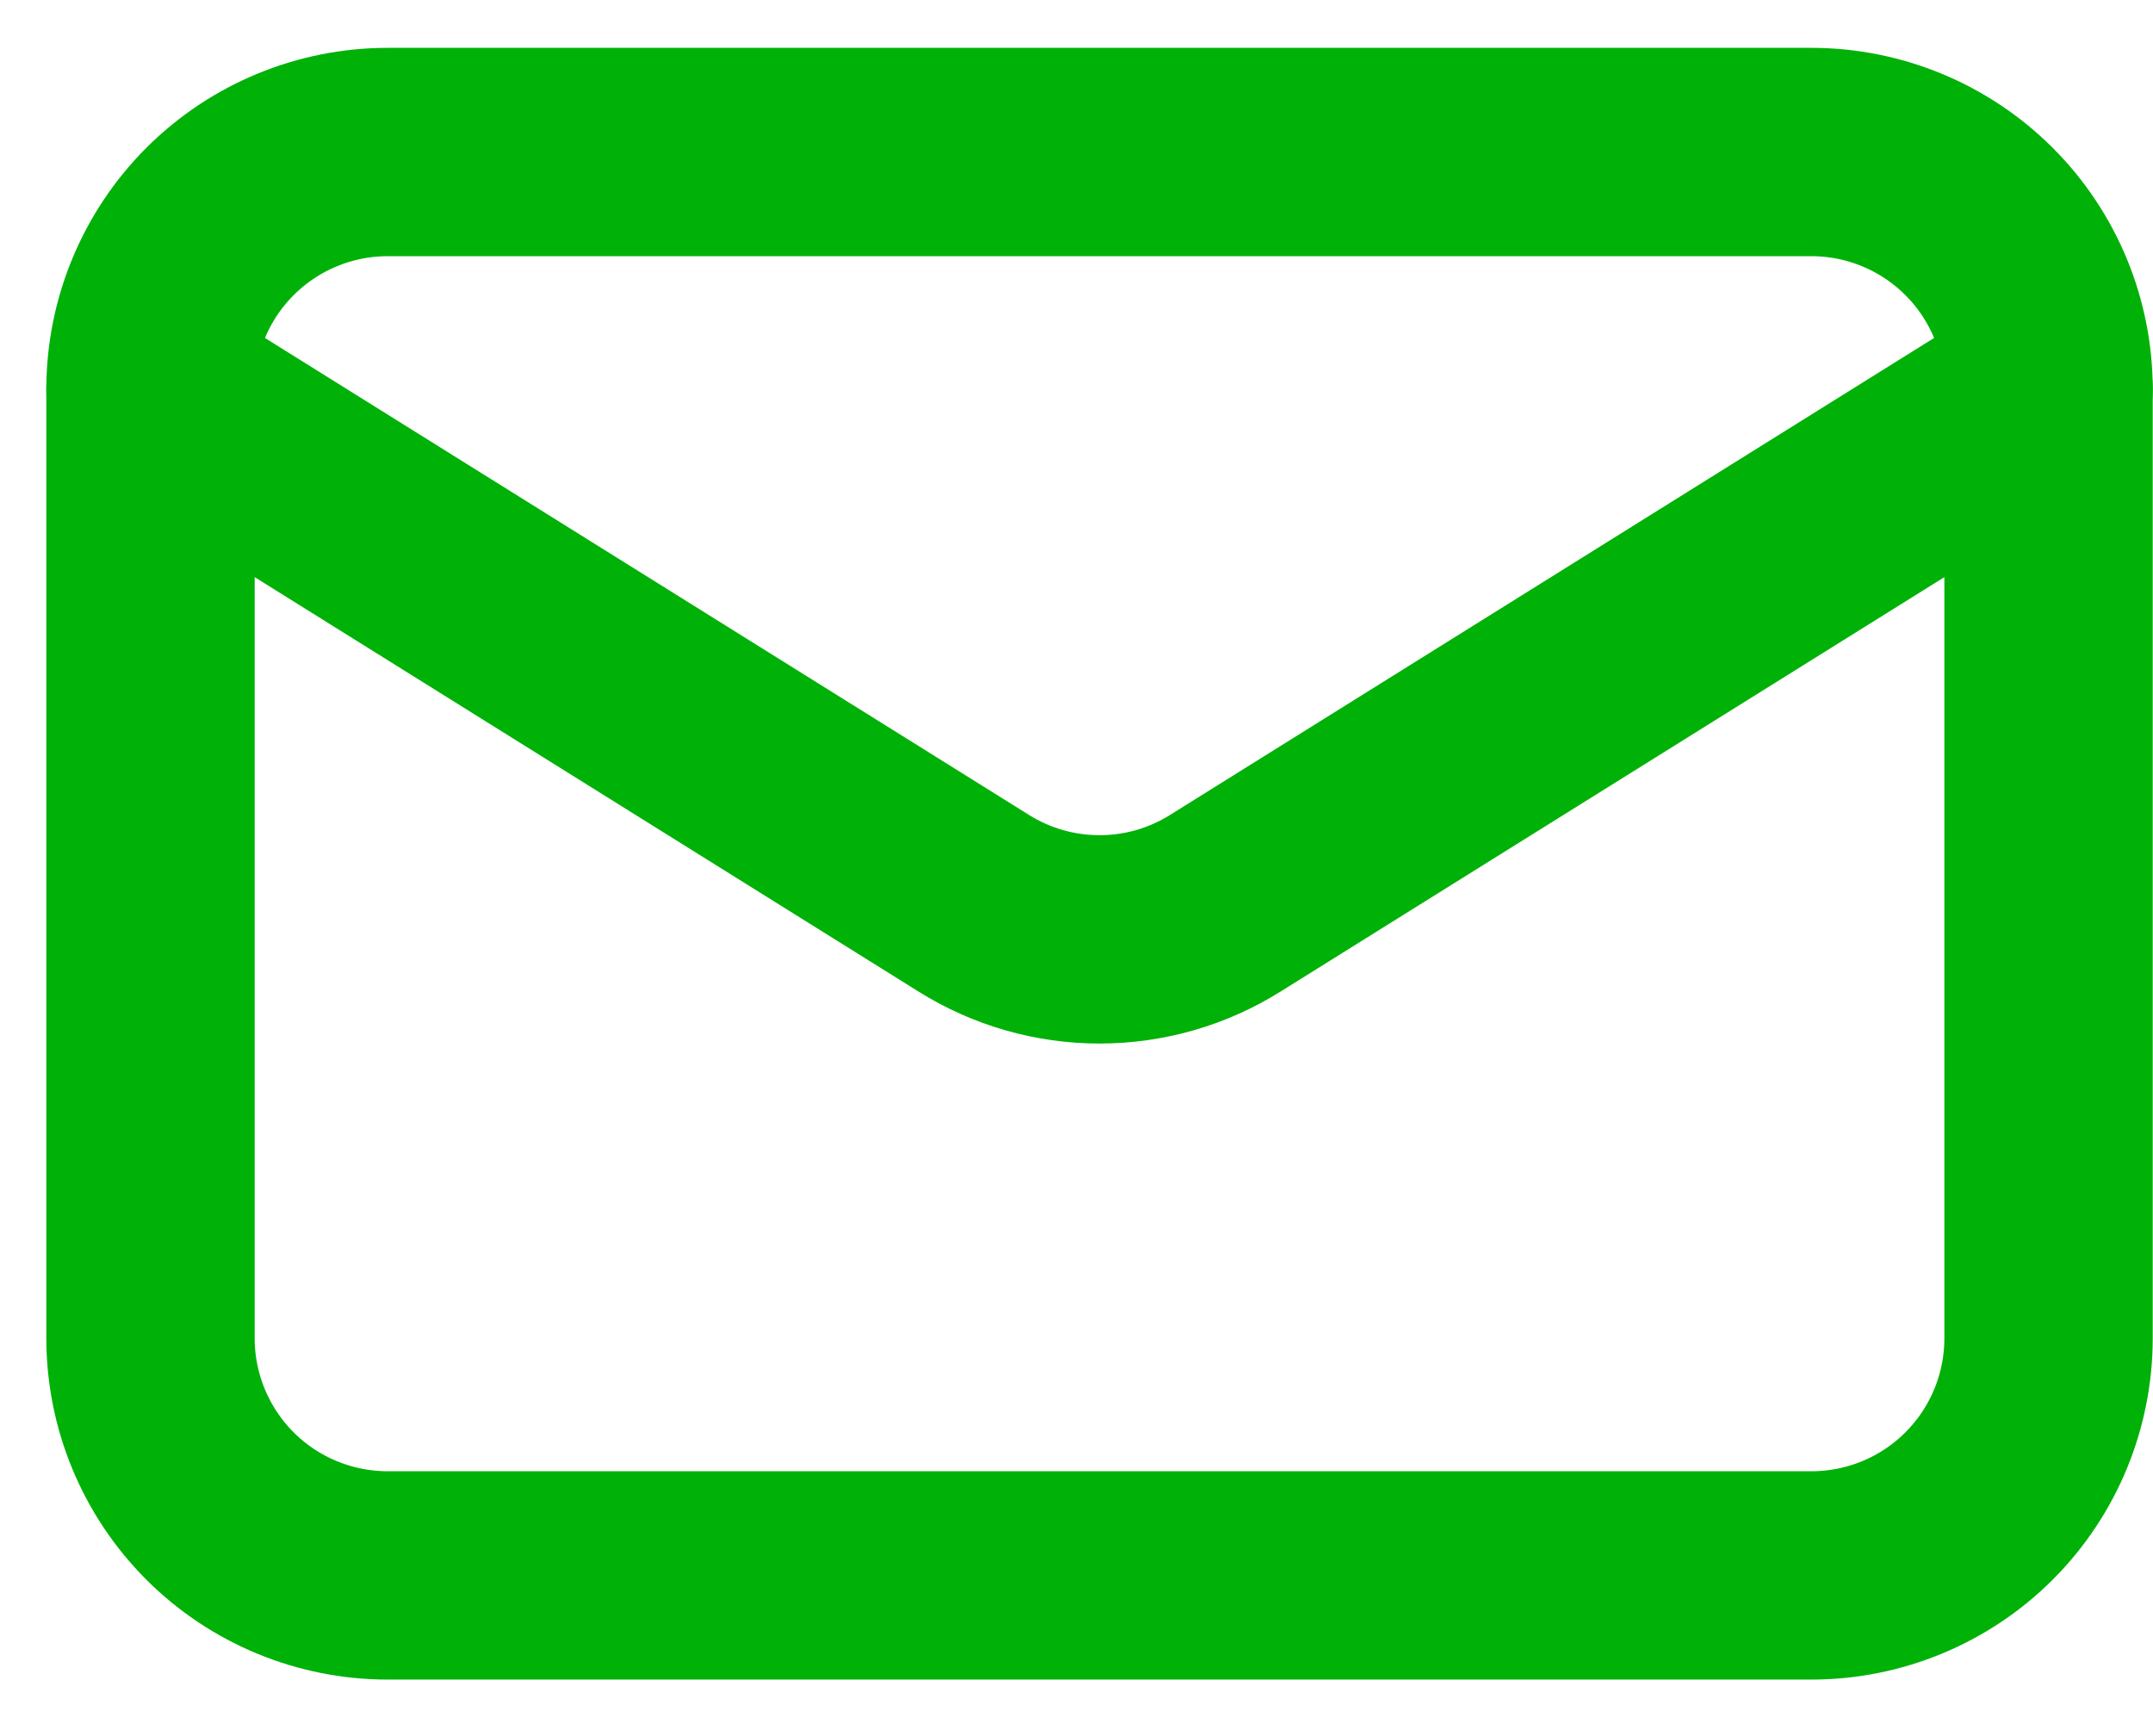 <svg width="31" height="25" viewBox="0 0 31 25" fill="none" xmlns="http://www.w3.org/2000/svg">
<path d="M29.496 5.605V19.27C29.496 20.176 29.137 21.045 28.496 21.686C27.855 22.327 26.986 22.686 26.08 22.686H5.583C4.677 22.686 3.808 22.327 3.167 21.686C2.527 21.045 2.167 20.176 2.167 19.27V5.605" stroke="#00B207" stroke-width="3" stroke-linecap="round" stroke-linejoin="round"/>
<path d="M29.496 5.606C29.496 4.7 29.137 3.831 28.496 3.19C27.855 2.549 26.986 2.189 26.08 2.189H5.583C4.677 2.189 3.808 2.549 3.167 3.19C2.527 3.831 2.167 4.7 2.167 5.606L14.021 13.007C14.564 13.347 15.191 13.527 15.832 13.527C16.472 13.527 17.099 13.347 17.642 13.007L29.496 5.606Z" stroke="#00B207" stroke-width="3" stroke-linecap="round" stroke-linejoin="round"/>
</svg>
